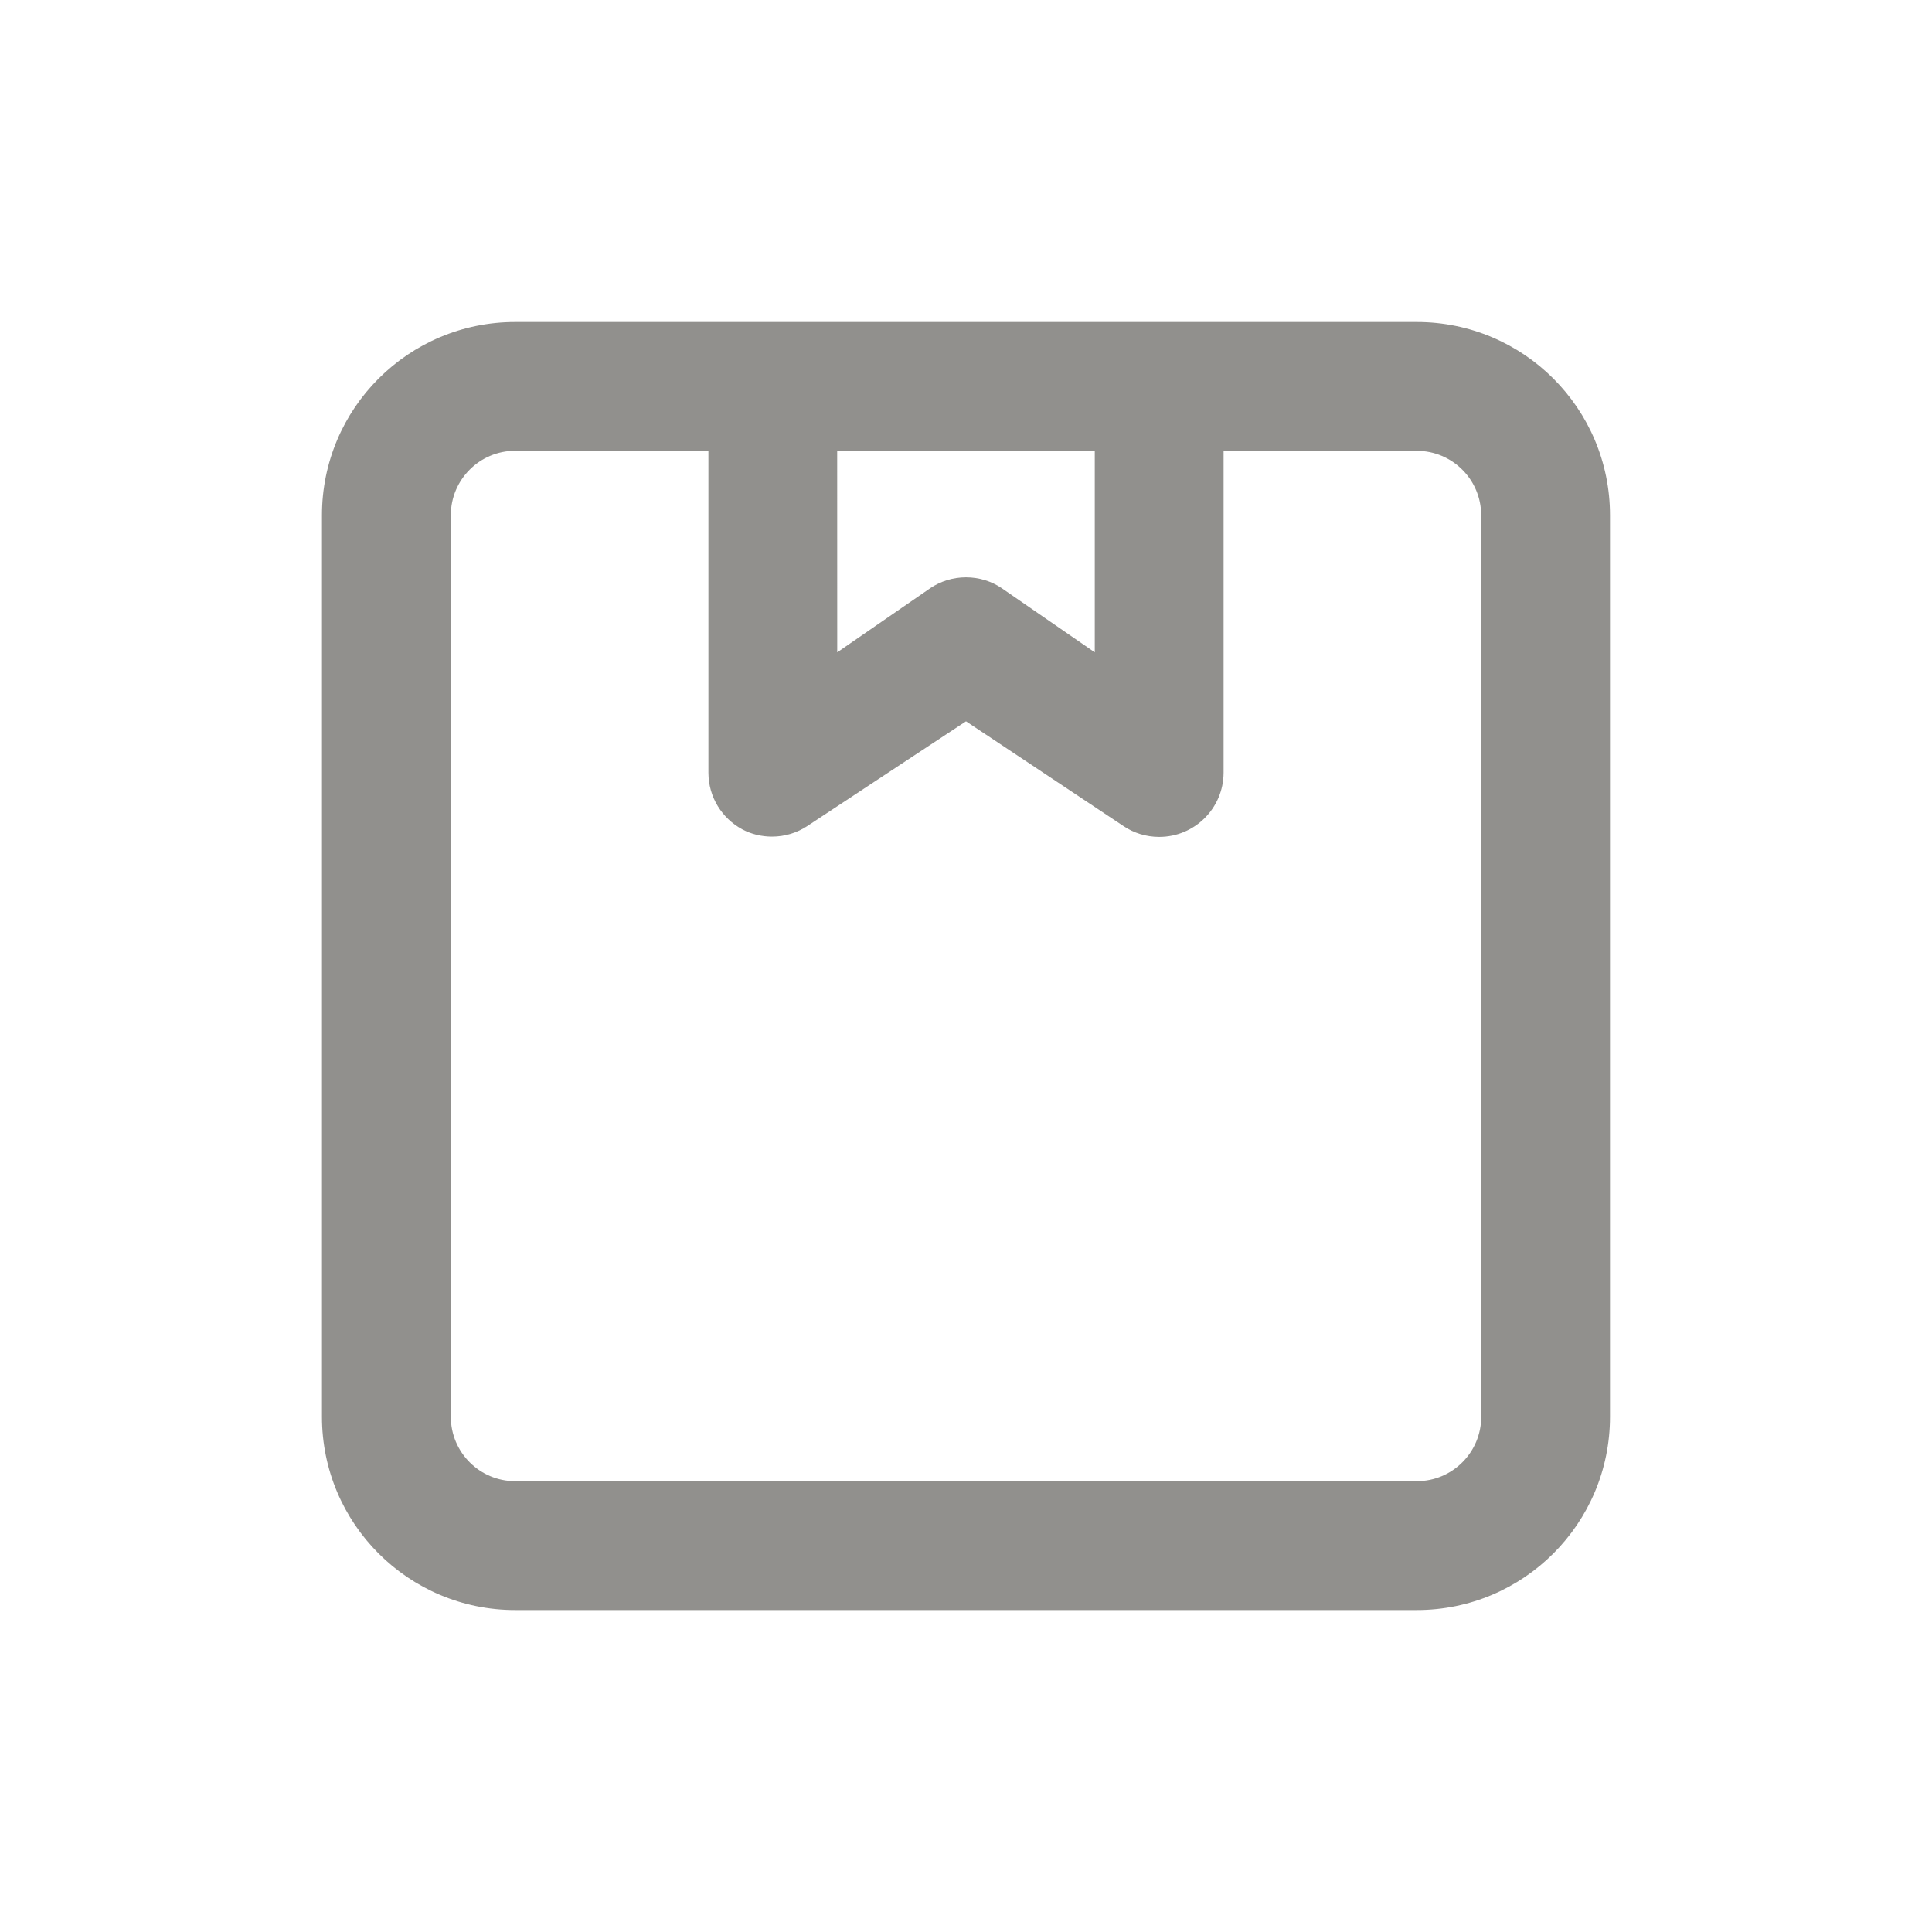 <!-- Generated by IcoMoon.io -->
<svg version="1.1" xmlns="http://www.w3.org/2000/svg" width="40" height="40" viewBox="0 0 40 40">
<title>package</title>
<path fill="#91908d" d="M29.333 6.667h-18.667c-2.209 0-4 1.791-4 4v0 18.667c0 2.209 1.791 4 4 4v0h18.667c2.209 0 4-1.791 4-4v0-18.667c0-2.209-1.791-4-4-4v0zM17.333 9.333h5.333v4.173l-1.933-1.333c-0.206-0.138-0.46-0.22-0.733-0.22s-0.527 0.082-0.738 0.223l0.005-0.003-1.933 1.333zM30.667 29.333c0 0.736-0.597 1.333-1.333 1.333v0h-18.667c-0.736 0-1.333-0.597-1.333-1.333v0-18.667c0-0.736 0.597-1.333 1.333-1.333v0h4v6.667c0.001 0.506 0.284 0.945 0.7 1.17l0.007 0.004c0.177 0.093 0.387 0.147 0.609 0.147 0.269 0 0.52-0.080 0.729-0.217l-0.005 0.003 3.293-2.173 3.267 2.173c0.206 0.138 0.46 0.22 0.733 0.22 0.734 0 1.329-0.593 1.333-1.326v-6.667h4c0.736 0 1.333 0.597 1.333 1.333v0z"></path>
</svg>

